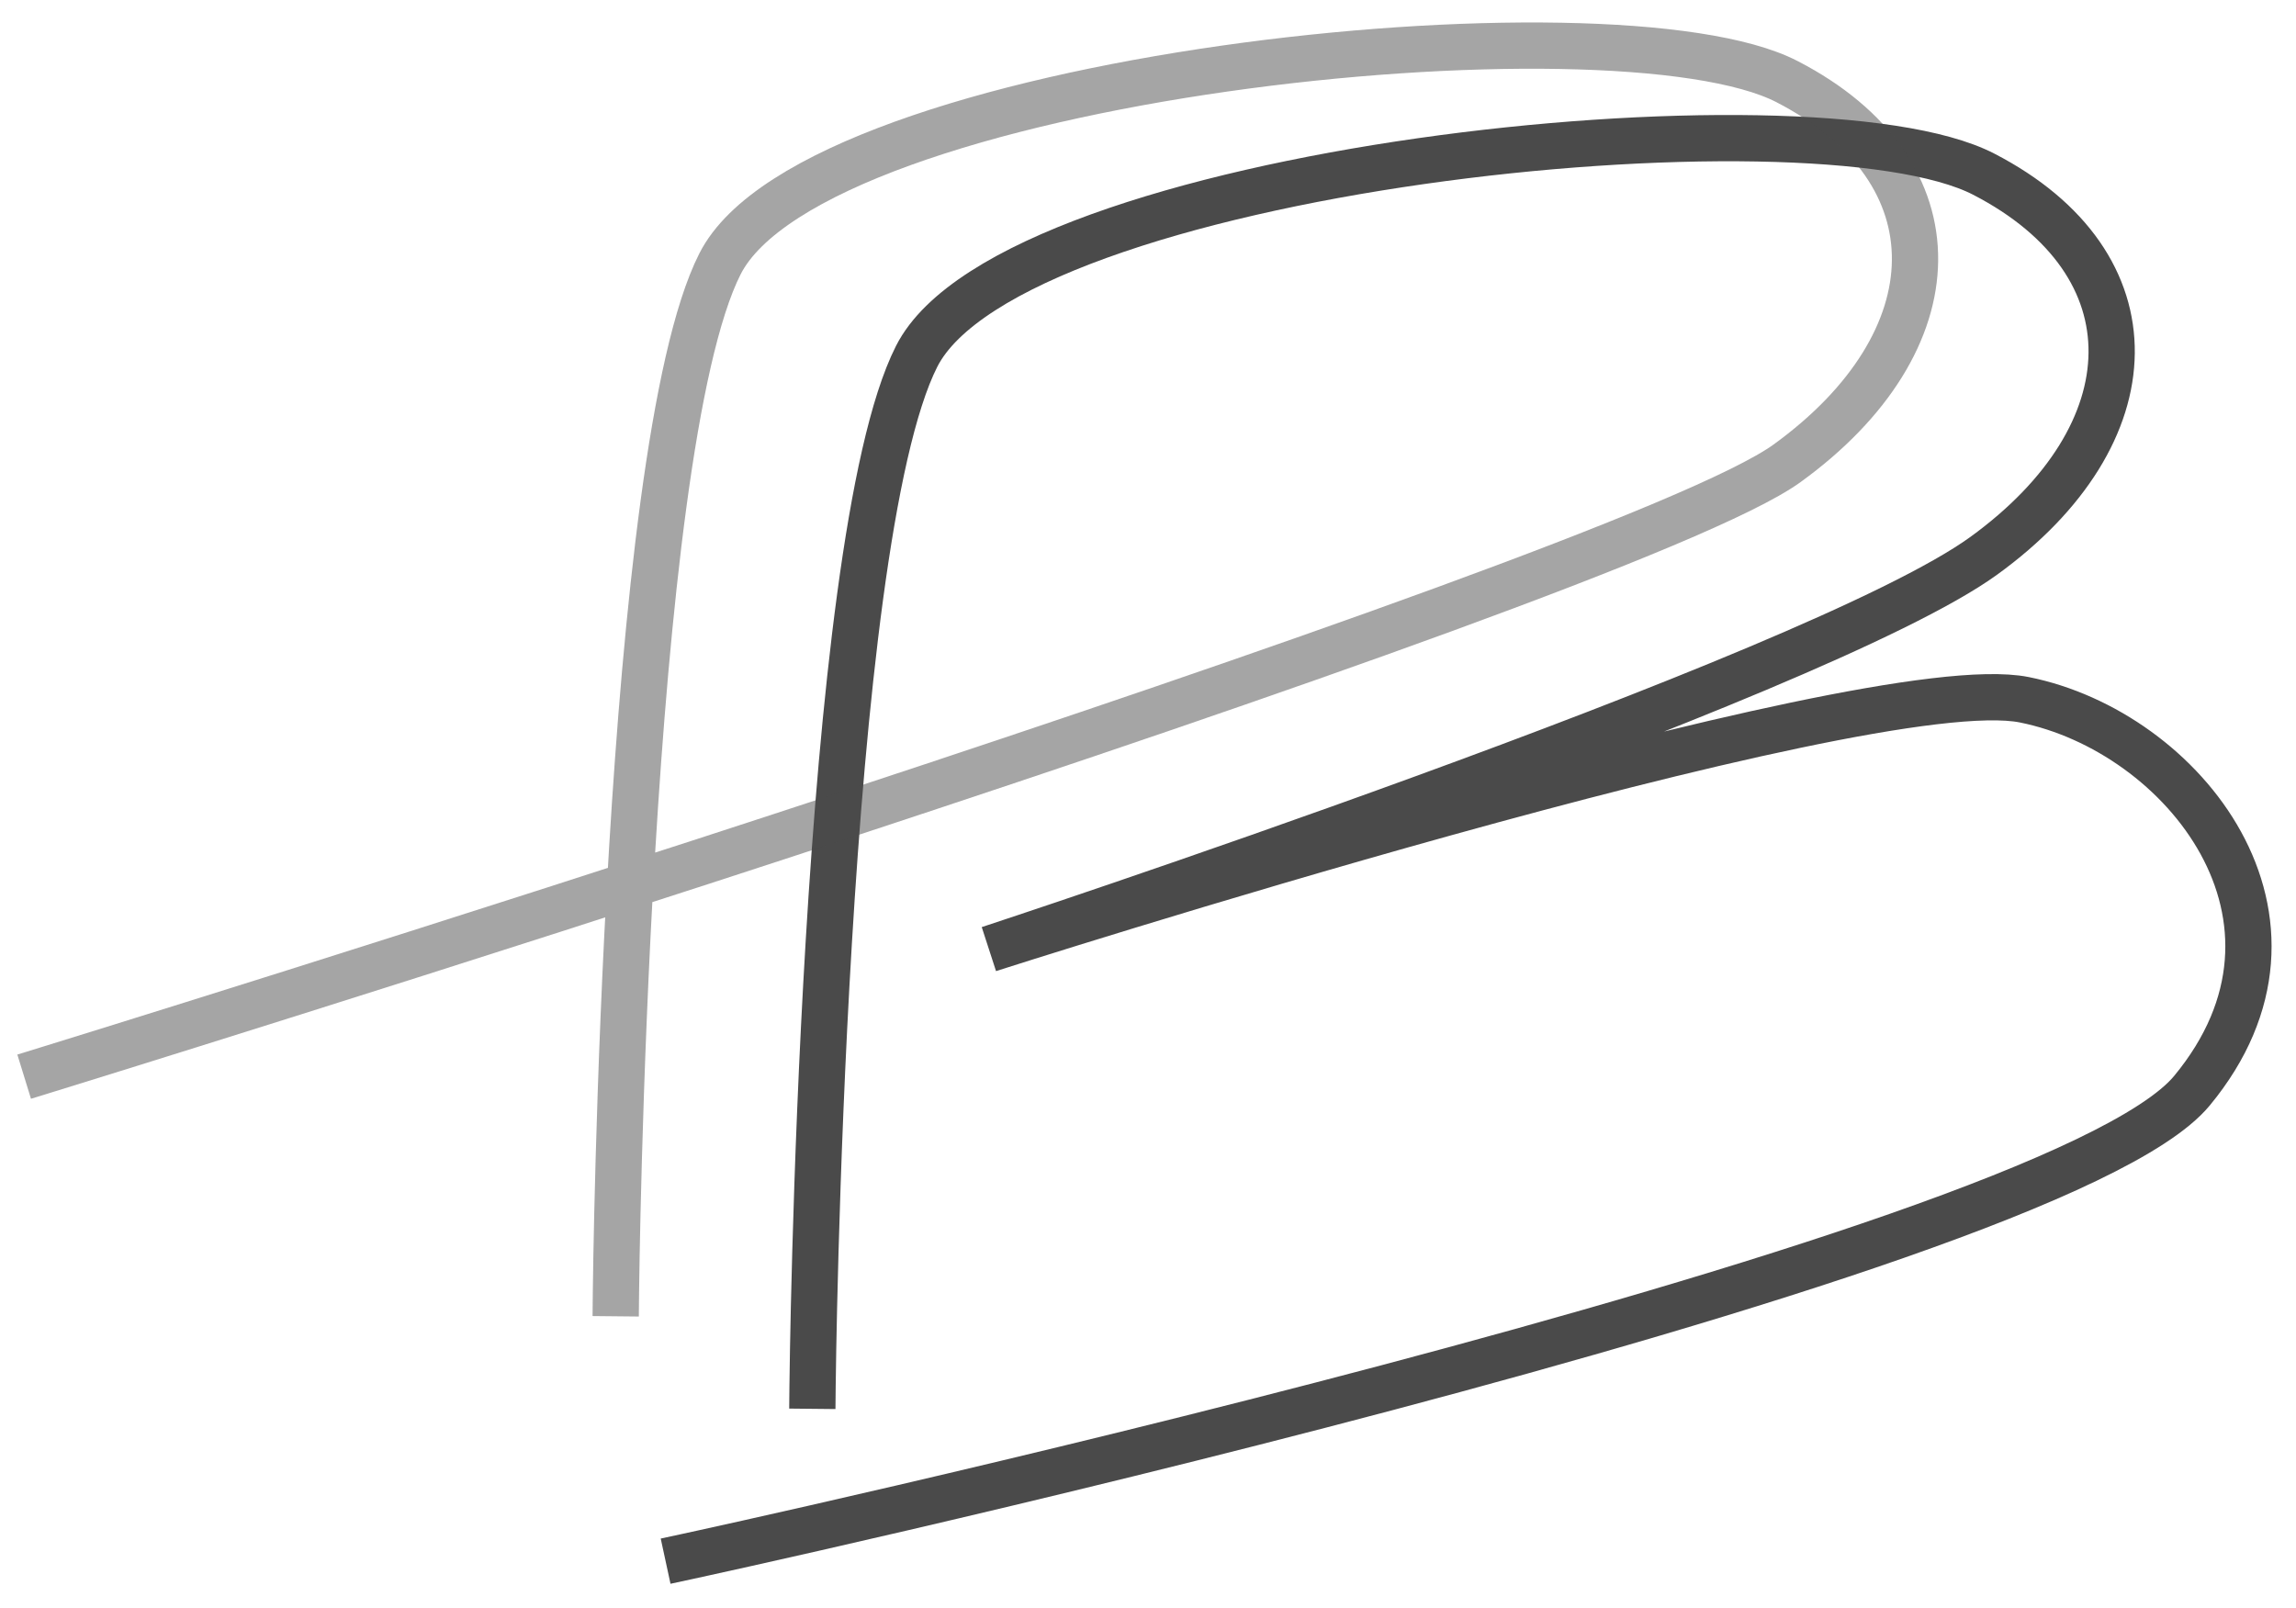 <?xml version="1.0" encoding="UTF-8" standalone="no"?>
<svg width="397px" height="278px" viewBox="0 0 397 278" version="1.1" xmlns="http://www.w3.org/2000/svg" xmlns:xlink="http://www.w3.org/1999/xlink" xmlns:sketch="http://www.bohemiancoding.com/sketch/ns">
    <!-- Generator: Sketch 3.3.3 (12081) - http://www.bohemiancoding.com/sketch -->
    <title>Logo</title>
    <desc>Created with Sketch.</desc>
    <defs>
        <filter x="-50%" y="-50%" width="200%" height="200%" filterUnits="objectBoundingBox" id="filter-1">
            <feOffset dx="0" dy="2" in="SourceAlpha" result="shadowOffsetOuter1"></feOffset>
            <feGaussianBlur stdDeviation="2" in="shadowOffsetOuter1" result="shadowBlurOuter1"></feGaussianBlur>
            <feColorMatrix values="0 0 0 0 0   0 0 0 0 0   0 0 0 0 0  0 0 0 0.35 0" in="shadowBlurOuter1" type="matrix" result="shadowMatrixOuter1"></feColorMatrix>
            <feMerge>
                <feMergeNode in="shadowMatrixOuter1"></feMergeNode>
                <feMergeNode in="SourceGraphic"></feMergeNode>
            </feMerge>
        </filter>
        <filter x="-50%" y="-50%" width="200%" height="200%" filterUnits="objectBoundingBox" id="filter-2">
            <feOffset dx="0" dy="2" in="SourceAlpha" result="shadowOffsetOuter1"></feOffset>
            <feGaussianBlur stdDeviation="2" in="shadowOffsetOuter1" result="shadowBlurOuter1"></feGaussianBlur>
            <feColorMatrix values="0 0 0 0 0   0 0 0 0 0   0 0 0 0 0  0 0 0 0.35 0" in="shadowBlurOuter1" type="matrix" result="shadowMatrixOuter1"></feColorMatrix>
            <feMerge>
                <feMergeNode in="shadowMatrixOuter1"></feMergeNode>
                <feMergeNode in="SourceGraphic"></feMergeNode>
            </feMerge>
        </filter>
    </defs>
    <g id="Page-1" stroke="none" stroke-width="1" fill="none" fill-rule="evenodd" sketch:type="MSPage">
        <g id="Logo" sketch:type="MSLayerGroup" transform="translate(8, 5)" stroke="#4A4A4A" stroke-width="8" stroke-linecap="square">
            <path d="M132.5,232.616 C132.5,232.616 134,87.116 150.5,54.616 C167,22.116 305,7.616 335,23.116 C365,38.616 364,68.116 335,89.116 C306,110.116 163,157.116 163,157.116 C163,157.116 314.5,108.5 342,114 C369.5,119.5 395.5,152 371,181.616 C346.5,211.231 111,262.116 111,262.116" id="Line" filter="url(#filter-1)" sketch:type="MSShapeGroup"></path>
            <path d="M98.5,216.616 C98.5,216.616 100,71.116 116.5,38.616 C133,6.116 271,-8.384 301,7.116 C331,22.616 330,52.116 301,73.116 C272,94.116 0,178 0,178" id="Line-Copy" opacity="0.705" filter="url(#filter-2)" sketch:type="MSShapeGroup"></path>
        </g>
    </g>
</svg>
